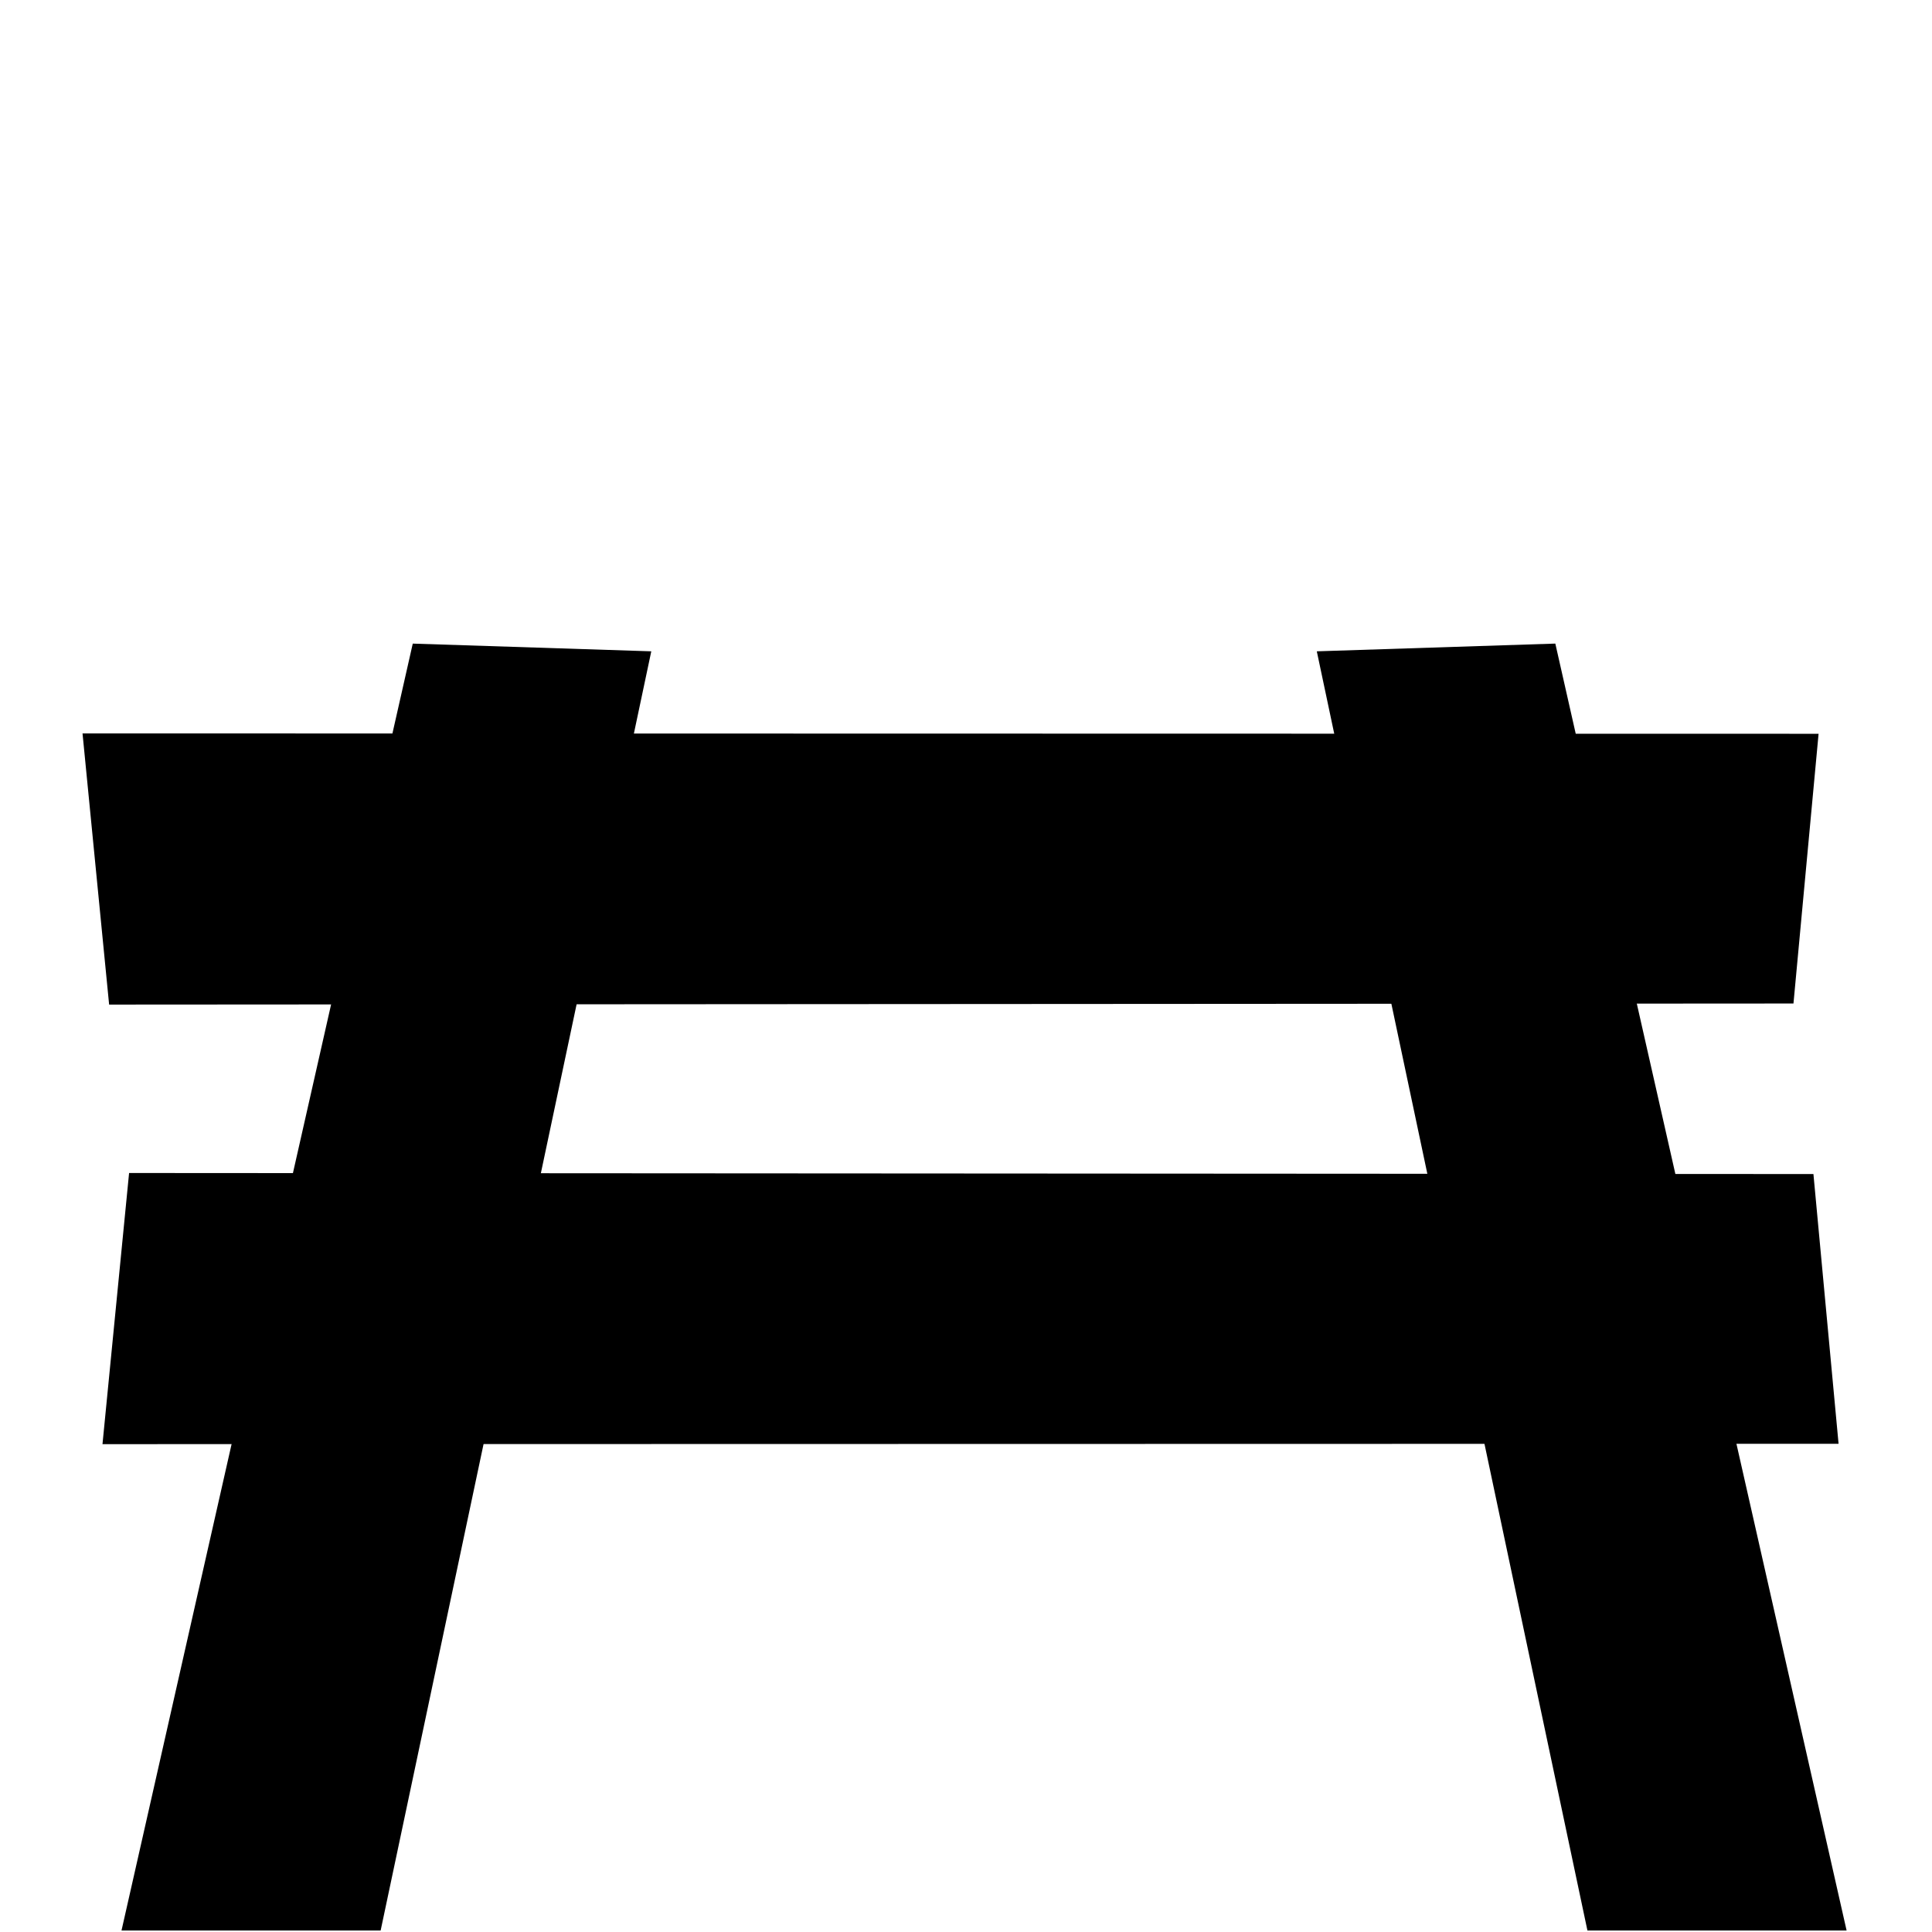 <?xml version="1.0" encoding="UTF-8" standalone="no"?>
<!DOCTYPE svg PUBLIC "-//W3C//DTD SVG 1.1//EN" "http://www.w3.org/Graphics/SVG/1.1/DTD/svg11.dtd">
<svg width="100%" height="100%" viewBox="0 0 48 48" version="1.1" xmlns="http://www.w3.org/2000/svg" xmlns:xlink="http://www.w3.org/1999/xlink" xml:space="preserve" xmlns:serif="http://www.serif.com/" style="fill-rule:evenodd;clip-rule:evenodd;stroke-linejoin:round;stroke-miterlimit:2;">
    <g id="barricade">
        <g transform="matrix(0.472,-2.32834e-32,-2.32834e-32,0.472,-52.967,-30.861)">
            <path d="M118.614,167L132.254,167L146.5,99.667L133.945,99.261L118.614,167Z" style="fill-rule:nonzero;"/>
        </g>
        <g transform="matrix(0.472,-2.32834e-32,-2.32834e-32,0.472,-52.967,-30.861)">
            <path d="M181.531,99.667L195.776,167L209.418,167L194.086,99.26L181.531,99.667Z" style="fill-rule:nonzero;"/>
        </g>
        <g transform="matrix(0.472,-2.32834e-32,-2.32834e-32,0.472,-53.463,-30.797)">
            <path d="M119.013,118.126L207.672,118.07L208.994,103.872L117.613,103.853L119.013,118.126Z" style="fill-rule:nonzero;"/>
        </g>
        <g transform="matrix(0.472,-2.32834e-32,-2.32834e-32,0.472,-52.967,-30.861)">
            <path d="M117.613,141.399L208.995,141.38L207.672,127.182L119.013,127.127L117.613,141.399Z" style="fill-rule:nonzero;"/>
        </g>
    </g>
</svg>
